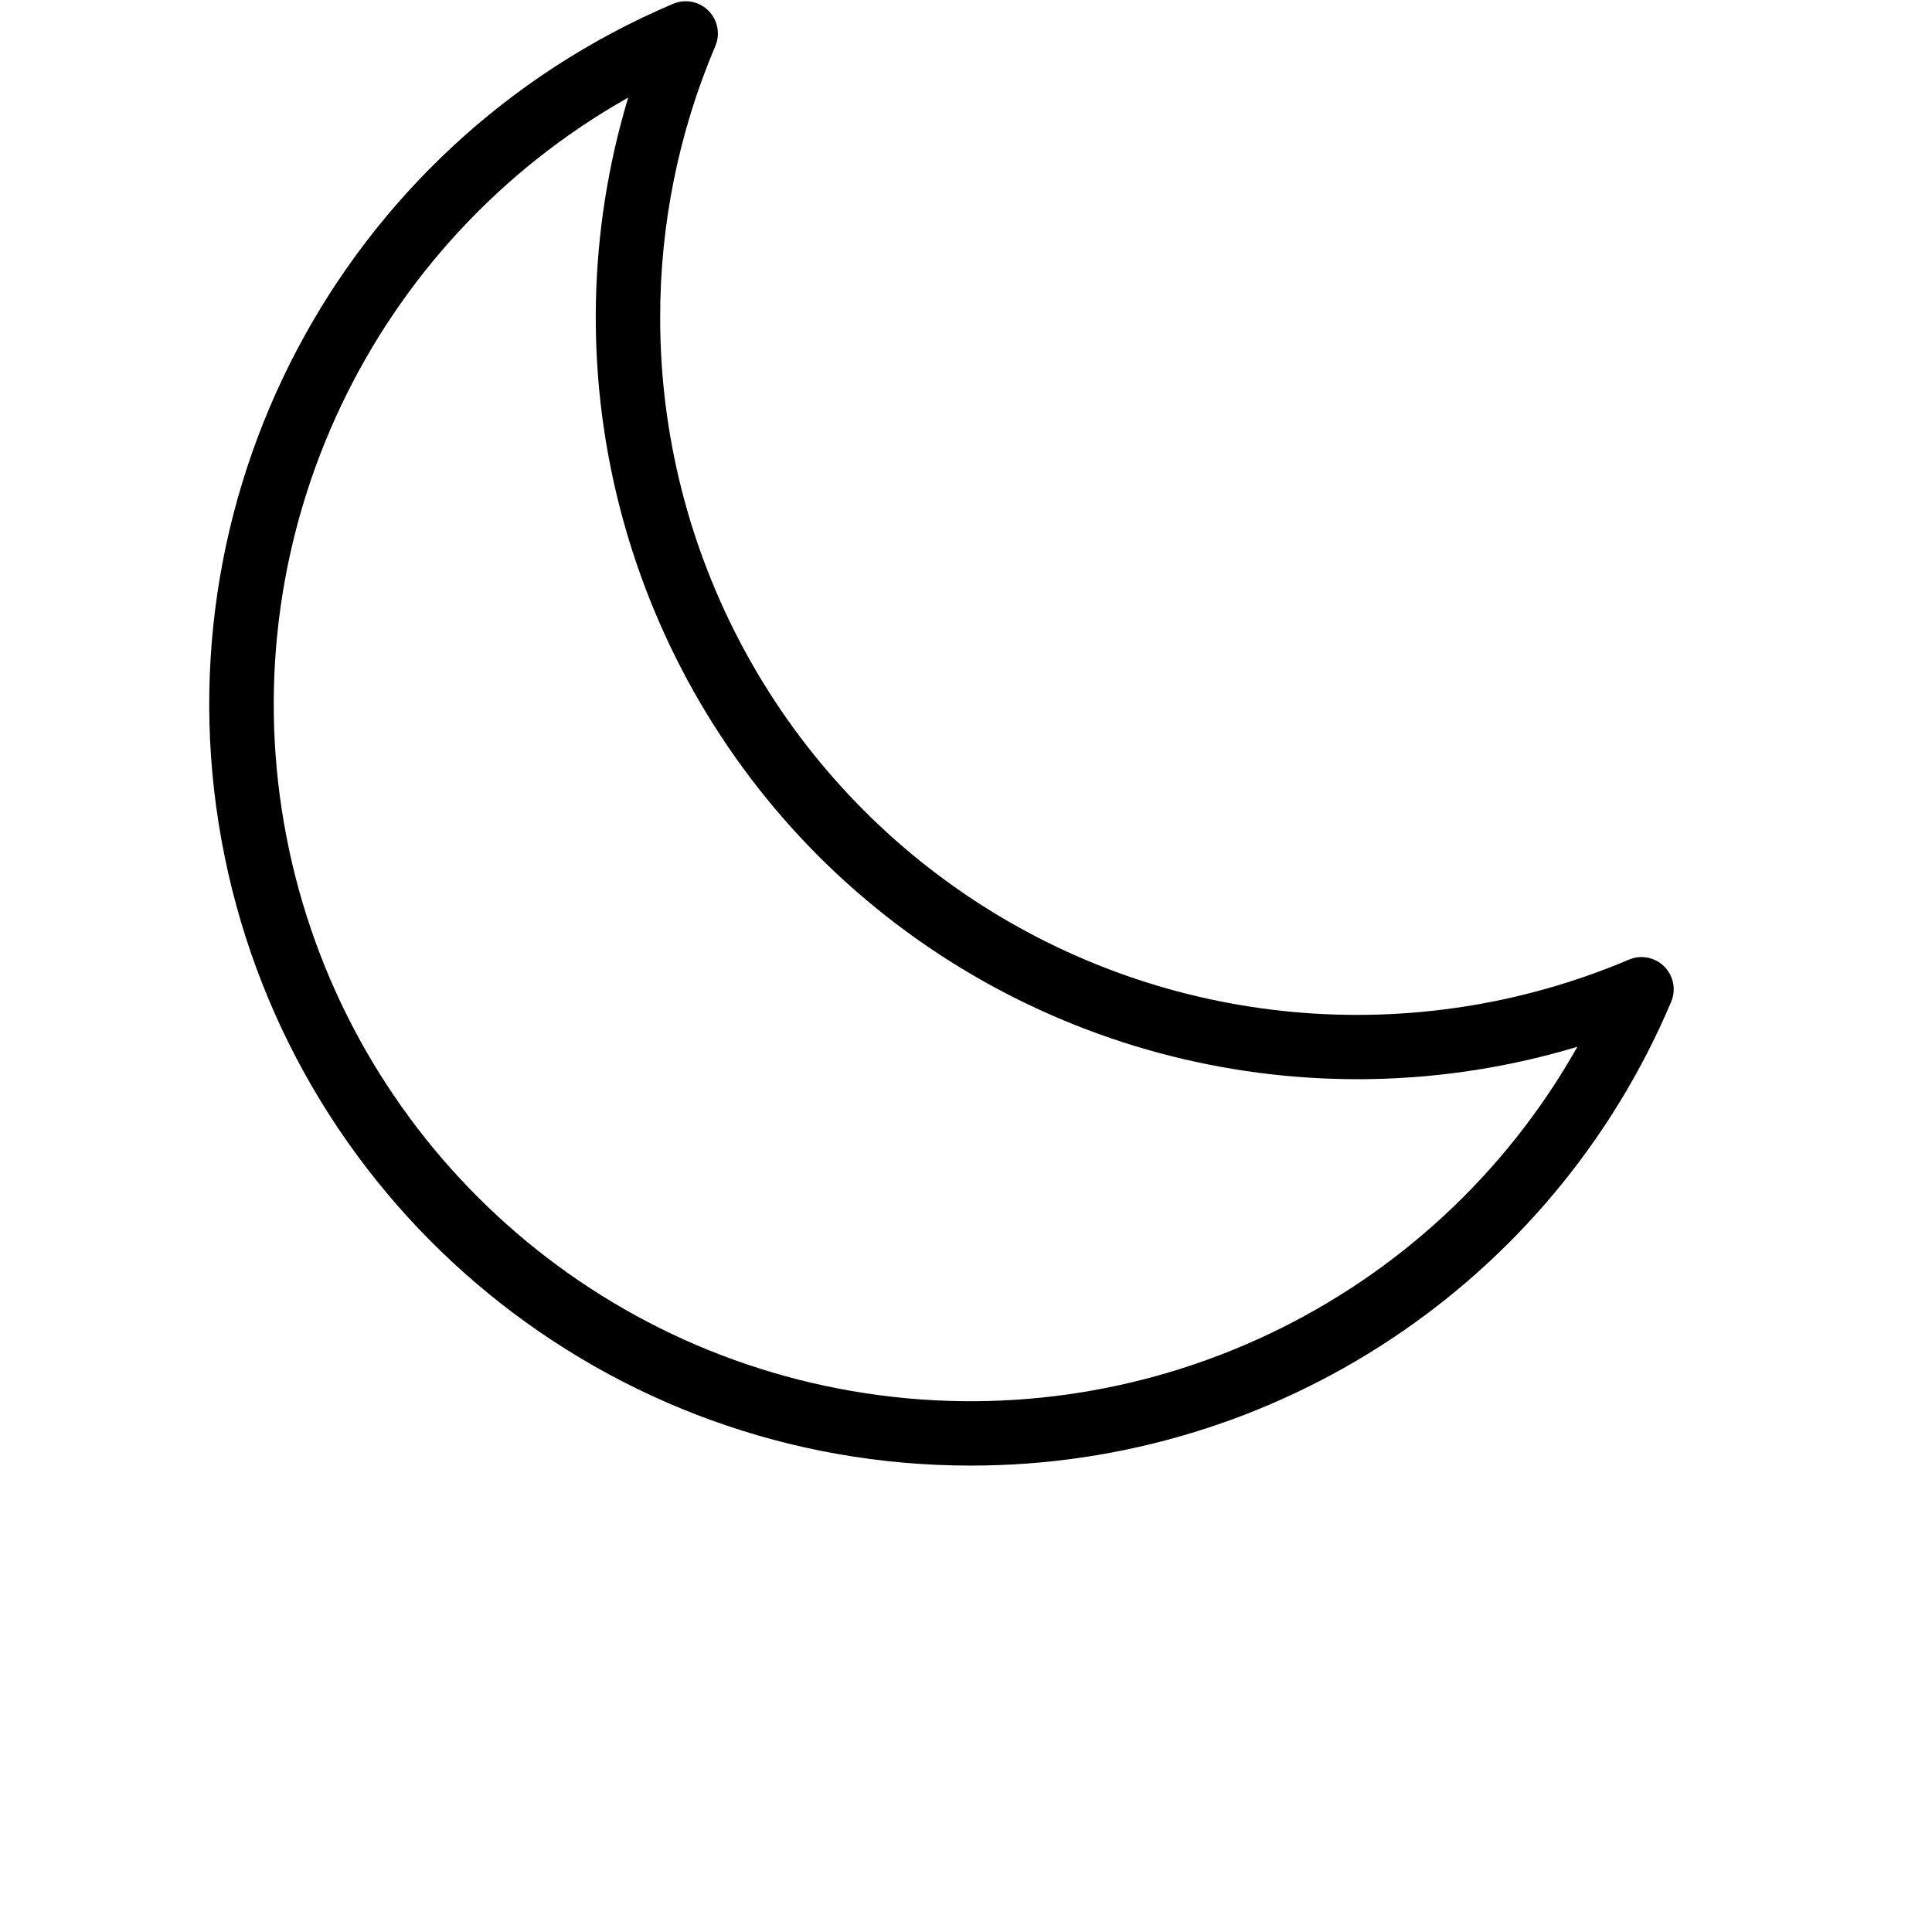 <svg viewBox="-65 0 600 600" xmlns="http://www.w3.org/2000/svg"><path d="m236.363 455.152c94.895.098 180.621-56.633 217.625-144.008 1.594-3.754.75-8.102-2.133-10.984-2.883-2.883-7.227-3.727-10.98-2.133-66.828 28.328-143.41 21.266-203.93-18.809-60.52-40.074-96.914-107.82-96.922-180.406-.059-29.035 5.766-57.785 17.125-84.508 1.594-3.754.75-8.098-2.133-10.984-2.883-2.883-7.227-3.727-10.98-2.133-103.453 43.902-161.691 154.574-139.293 264.703 22.398 110.129 119.238 189.258 231.621 189.262zm-106.266-424.852c-25.148 83.445-2.426 173.957 59.148 235.633 61.676 61.574 152.188 84.293 235.629 59.148-44.953 79.691-135.172 122.496-225.332 106.91-90.156-15.59-160.77-86.199-176.355-176.359-15.59-90.16 27.215-180.379 106.91-225.332zm0 0"/></svg>